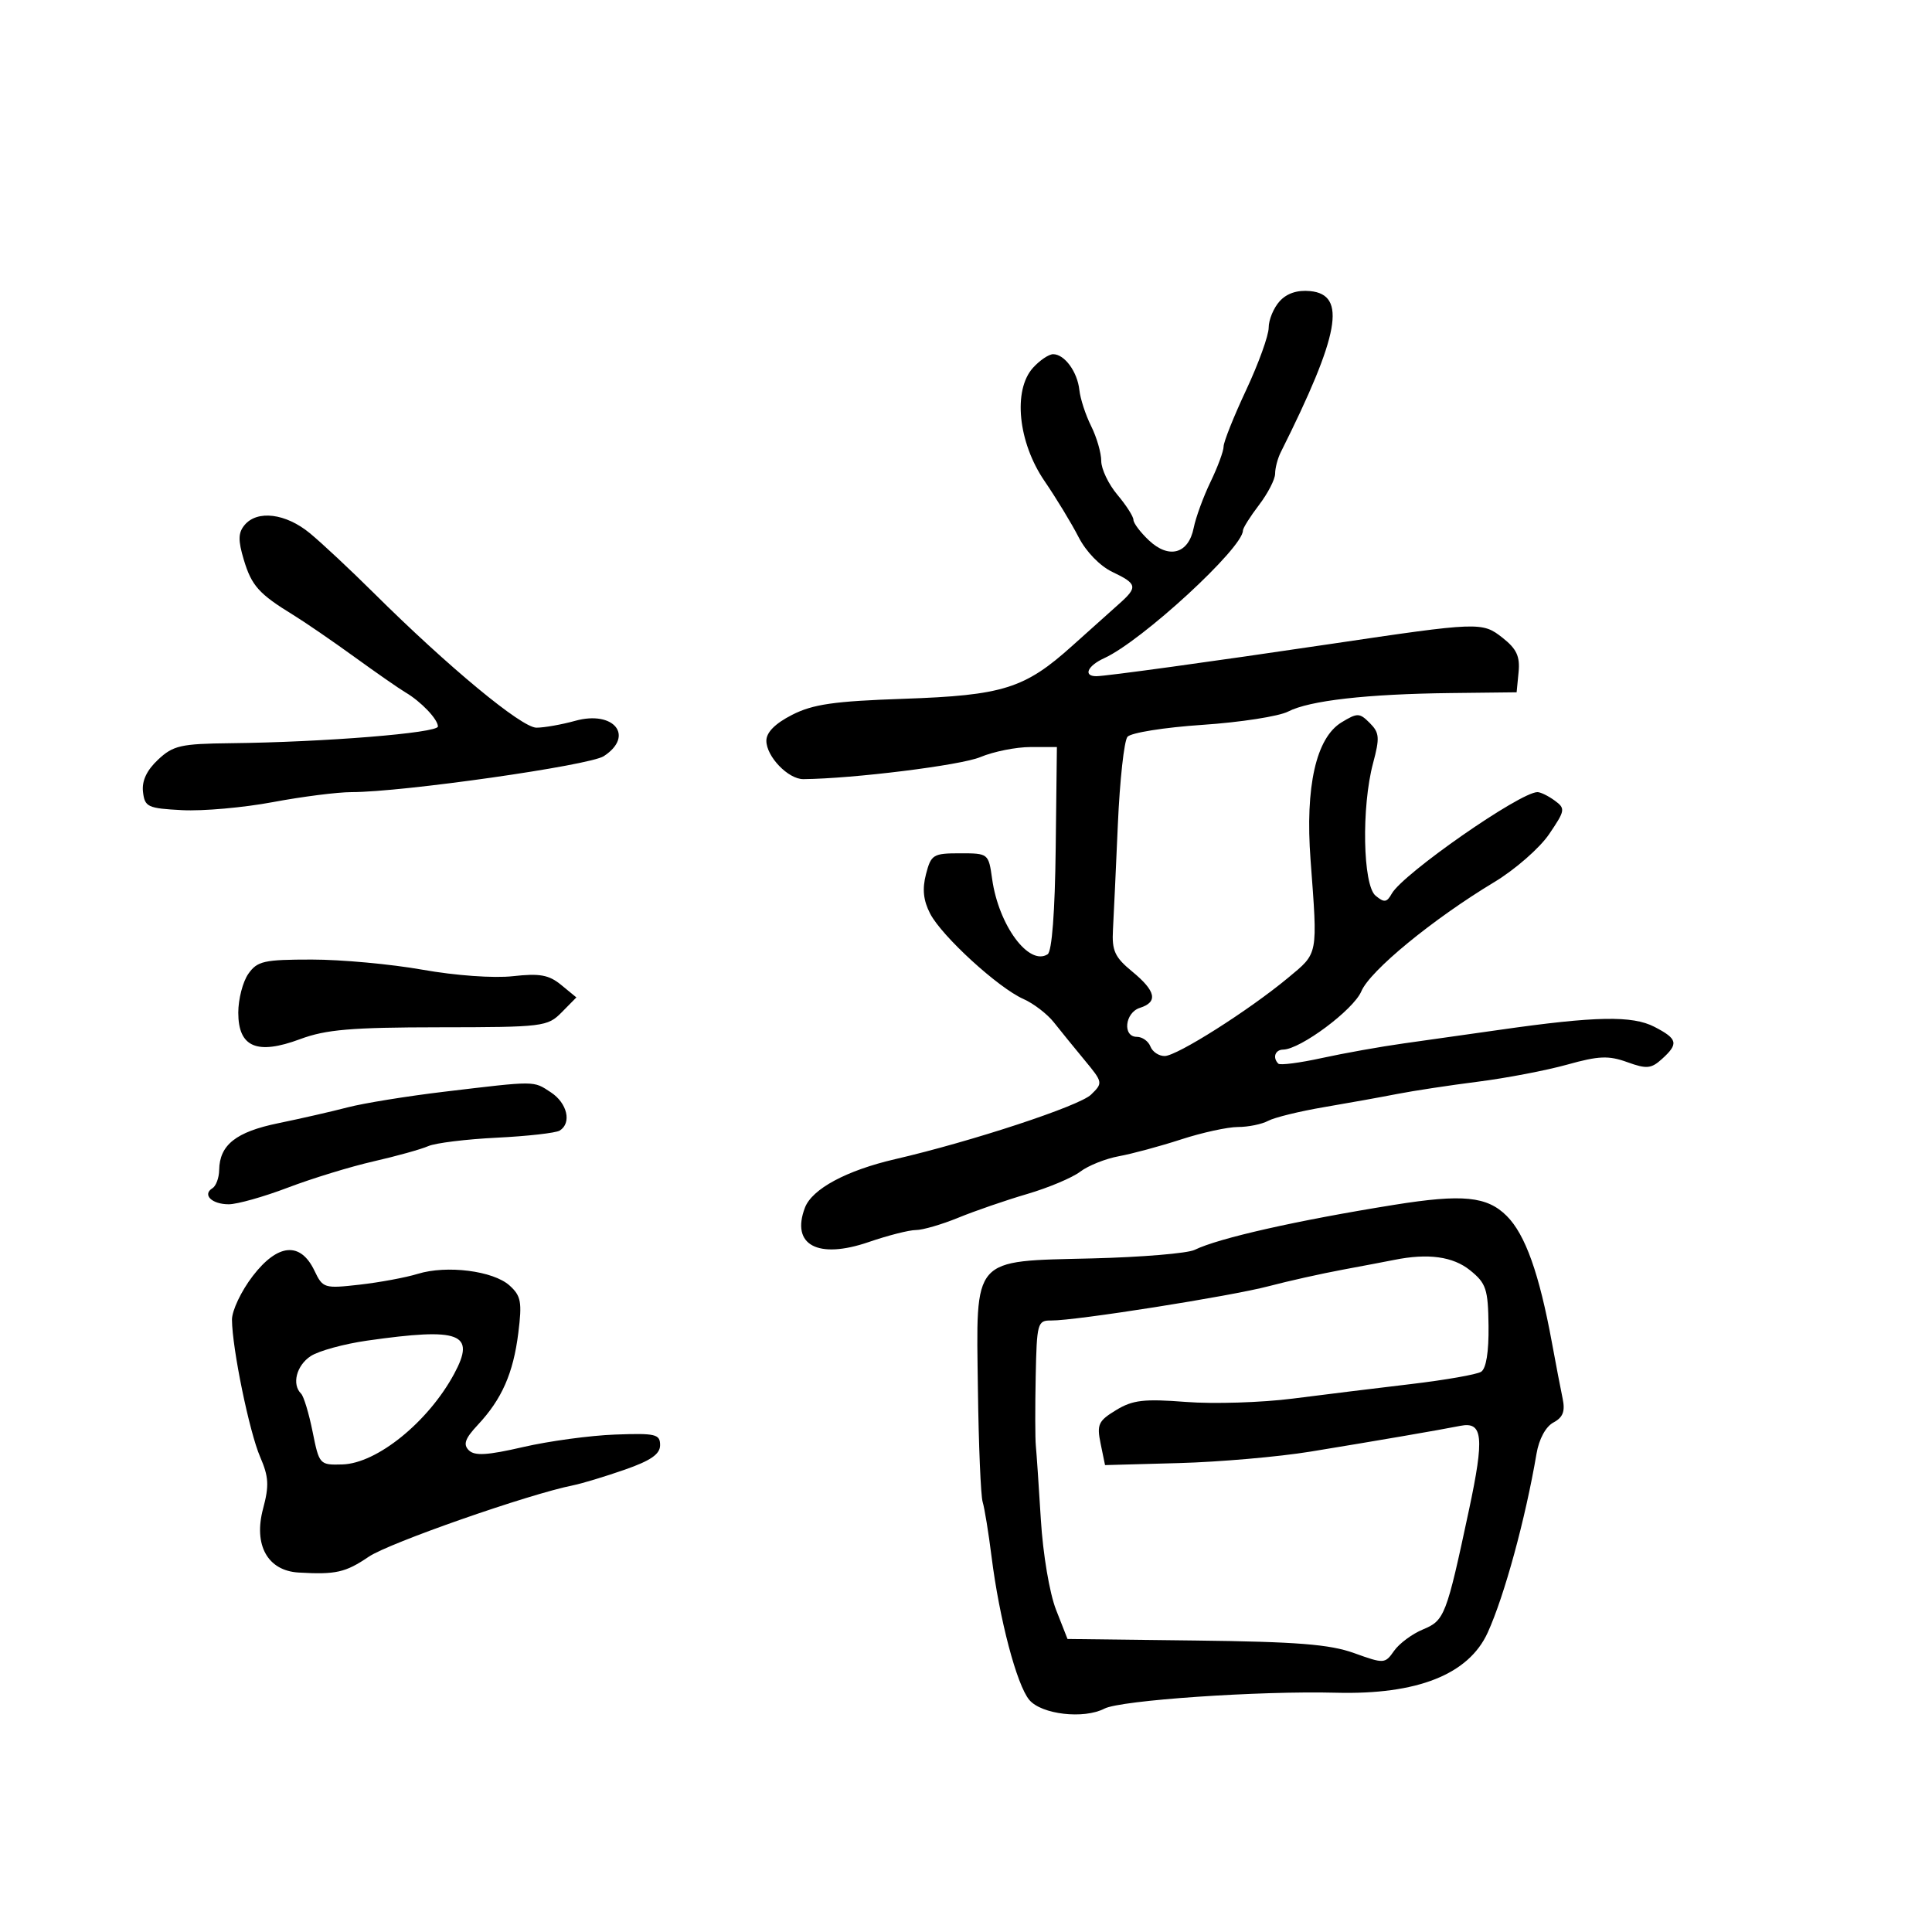 <svg xmlns="http://www.w3.org/2000/svg" width="300" height="300" viewBox="0 0 300 300" version="1.1">
	<path d="M 198.699 46.780 C 197.765 47.813, 197 49.655, 197 50.875 C 197 52.095, 195.425 56.457, 193.500 60.568 C 191.575 64.680, 190 68.624, 190 69.334 C 190 70.044, 189.088 72.512, 187.974 74.818 C 186.859 77.125, 185.681 80.346, 185.355 81.976 C 184.551 85.995, 181.525 86.842, 178.415 83.920 C 177.087 82.672, 176 81.232, 176 80.720 C 176 80.208, 174.875 78.452, 173.500 76.818 C 172.125 75.184, 171 72.825, 171 71.577 C 171 70.329, 170.295 67.894, 169.433 66.166 C 168.571 64.439, 167.749 61.921, 167.605 60.572 C 167.302 57.735, 165.303 55, 163.533 55 C 162.860 55, 161.453 55.949, 160.405 57.108 C 157.262 60.586, 158.084 68.686, 162.189 74.689 C 164.010 77.352, 166.388 81.266, 167.474 83.388 C 168.636 85.660, 170.794 87.888, 172.724 88.808 C 176.606 90.659, 176.710 91.161, 173.750 93.786 C 172.512 94.884, 169.250 97.807, 166.500 100.281 C 159.120 106.922, 155.762 107.977, 140.310 108.509 C 129.497 108.881, 126.231 109.352, 122.992 111.004 C 120.366 112.344, 119 113.718, 119 115.020 C 119 117.477, 122.402 121.006, 124.750 120.984 C 132.504 120.912, 149.202 118.833, 152.218 117.564 C 154.263 116.704, 157.776 116, 160.025 116 L 164.114 116 163.928 131.750 C 163.811 141.617, 163.343 147.754, 162.675 148.180 C 159.758 150.039, 155.068 143.680, 154.061 136.500 C 153.503 132.519, 153.479 132.500, 149.064 132.500 C 144.899 132.500, 144.576 132.699, 143.786 135.746 C 143.188 138.053, 143.375 139.824, 144.431 141.866 C 146.245 145.375, 155.006 153.393, 158.918 155.124 C 160.491 155.820, 162.615 157.449, 163.639 158.744 C 164.662 160.039, 166.809 162.680, 168.409 164.613 C 171.267 168.065, 171.285 168.159, 169.409 169.981 C 167.598 171.740, 150.894 177.241, 139 179.994 C 131.430 181.747, 126.096 184.616, 124.988 187.532 C 122.785 193.326, 126.986 195.585, 134.900 192.862 C 137.877 191.838, 141.172 191, 142.221 191 C 143.271 191, 146.238 190.137, 148.815 189.082 C 151.392 188.026, 156.200 186.371, 159.500 185.403 C 162.800 184.435, 166.509 182.874, 167.741 181.934 C 168.974 180.995, 171.674 179.916, 173.741 179.537 C 175.809 179.158, 180.162 177.983, 183.415 176.924 C 186.668 175.866, 190.636 175, 192.231 175 C 193.826 175, 195.937 174.569, 196.921 174.042 C 197.905 173.516, 201.813 172.558, 205.605 171.914 C 209.397 171.271, 214.525 170.347, 217 169.862 C 219.475 169.377, 225.100 168.523, 229.500 167.964 C 233.900 167.405, 240.136 166.211, 243.358 165.312 C 248.253 163.945, 249.784 163.882, 252.679 164.929 C 255.691 166.018, 256.394 165.953, 258.071 164.436 C 260.692 162.064, 260.515 161.318, 256.894 159.445 C 253.474 157.677, 247.754 157.784, 233 159.893 C 228.325 160.561, 221.575 161.516, 218 162.015 C 214.425 162.514, 208.686 163.539, 205.248 164.292 C 201.809 165.046, 198.771 165.438, 198.498 165.164 C 197.569 164.235, 197.995 163, 199.250 162.981 C 201.937 162.940, 210.185 156.789, 211.388 153.929 C 212.732 150.732, 222.478 142.727, 232.031 136.973 C 235.252 135.033, 239.082 131.685, 240.543 129.532 C 243.056 125.829, 243.102 125.548, 241.408 124.309 C 240.423 123.589, 239.221 123, 238.737 123 C 236.043 123, 217.835 135.685, 216.114 138.762 C 215.339 140.145, 214.941 140.196, 213.597 139.080 C 211.618 137.438, 211.390 125.311, 213.209 118.509 C 214.268 114.547, 214.205 113.777, 212.698 112.269 C 211.105 110.676, 210.783 110.668, 208.318 112.164 C 204.361 114.565, 202.653 122.129, 203.501 133.500 C 204.620 148.512, 204.734 147.911, 200.016 151.830 C 193.921 156.893, 182.786 163.953, 180.857 163.979 C 179.953 163.990, 178.955 163.325, 178.638 162.500 C 178.322 161.675, 177.374 161, 176.531 161 C 174.274 161, 174.665 157.241, 177 156.500 C 179.854 155.594, 179.494 153.892, 175.812 150.865 C 173.102 148.638, 172.639 147.630, 172.820 144.365 C 172.938 142.239, 173.280 134.887, 173.580 128.027 C 173.879 121.167, 174.551 115.041, 175.072 114.413 C 175.596 113.782, 180.803 112.951, 186.715 112.555 C 192.598 112.161, 198.585 111.232, 200.019 110.490 C 203.326 108.780, 212.254 107.765, 225.290 107.616 L 235.500 107.500 235.805 104.366 C 236.043 101.919, 235.495 100.748, 233.312 99.031 C 230.157 96.549, 229.716 96.566, 206.500 100.012 C 188.183 102.731, 171.689 105, 170.235 105 C 168.149 105, 168.864 103.383, 171.476 102.193 C 177.303 99.538, 193 85.092, 193 82.385 C 193 82.002, 194.125 80.214, 195.500 78.411 C 196.875 76.608, 198 74.422, 198 73.553 C 198 72.684, 198.391 71.191, 198.869 70.236 C 208.016 51.968, 209.152 45.759, 203.449 45.201 C 201.445 45.005, 199.814 45.548, 198.699 46.780 M 37.974 81.532 C 36.978 82.731, 36.953 83.899, 37.856 86.913 C 39.066 90.952, 40.202 92.221, 45.549 95.500 C 47.343 96.600, 51.606 99.525, 55.024 102 C 58.441 104.475, 62.006 106.953, 62.946 107.506 C 65.375 108.936, 68 111.690, 68 112.809 C 68 113.818, 50.303 115.246, 35.830 115.405 C 28.060 115.490, 26.888 115.756, 24.535 117.967 C 22.773 119.623, 22.006 121.267, 22.205 122.967 C 22.478 125.312, 22.931 125.522, 28.299 125.801 C 31.488 125.967, 37.823 125.405, 42.377 124.551 C 46.930 123.698, 52.427 123, 54.592 123 C 62.503 123, 91.536 118.863, 93.750 117.420 C 98.574 114.277, 95.331 110.259, 89.318 111.929 C 87.218 112.512, 84.510 112.991, 83.301 112.994 C 81.001 113, 69.590 103.550, 58.002 92.043 C 54.426 88.492, 49.976 84.329, 48.112 82.793 C 44.372 79.709, 39.944 79.158, 37.974 81.532 M 38.557 151.223 C 37.701 152.445, 37 155.155, 37 157.244 C 37 162.610, 39.898 163.852, 46.598 161.358 C 50.614 159.863, 54.521 159.530, 68.222 159.516 C 84.359 159.501, 85.023 159.419, 87.222 157.189 L 89.500 154.878 87.144 152.943 C 85.233 151.373, 83.816 151.116, 79.644 151.582 C 76.682 151.914, 70.733 151.488, 65.619 150.579 C 60.734 149.710, 52.997 149, 48.426 149 C 40.970 149, 39.953 149.229, 38.557 151.223 M 69 169.519 C 63.225 170.208, 56.475 171.300, 54 171.946 C 51.525 172.592, 46.674 173.700, 43.221 174.409 C 36.638 175.760, 34.089 177.780, 34.032 181.691 C 34.014 182.896, 33.543 184.165, 32.984 184.510 C 31.372 185.506, 32.890 187, 35.514 187 C 36.831 187, 40.967 185.835, 44.705 184.411 C 48.442 182.987, 54.425 181.154, 58 180.338 C 61.575 179.522, 65.400 178.456, 66.500 177.970 C 67.600 177.483, 72.396 176.893, 77.158 176.659 C 81.919 176.424, 86.307 175.928, 86.908 175.557 C 88.807 174.383, 88.093 171.291, 85.535 169.615 C 82.773 167.805, 83.354 167.808, 69 169.519 M 216.500 187.084 C 201.397 189.507, 189.240 192.250, 185.500 194.080 C 184.400 194.618, 177.269 195.213, 169.654 195.403 C 150.773 195.873, 151.578 194.954, 151.849 215.707 C 151.962 224.393, 152.293 232.274, 152.585 233.219 C 152.877 234.165, 153.499 237.990, 153.967 241.719 C 155.185 251.411, 157.882 261.645, 159.828 263.961 C 161.727 266.220, 168.291 266.980, 171.500 265.312 C 174.001 264.012, 195.535 262.534, 207.448 262.845 C 220.074 263.175, 228.053 260.011, 231.013 253.500 C 233.613 247.782, 236.872 235.836, 238.591 225.723 C 238.978 223.446, 240.021 221.524, 241.217 220.884 C 242.702 220.089, 243.061 219.153, 242.644 217.161 C 242.337 215.697, 241.591 211.800, 240.984 208.500 C 239.008 197.750, 236.851 191.697, 233.967 188.813 C 230.912 185.758, 227.109 185.382, 216.500 187.084 M 39.247 198.139 C 37.461 200.463, 36.009 203.519, 36.020 204.932 C 36.054 209.388, 38.716 222.347, 40.394 226.225 C 41.733 229.319, 41.810 230.682, 40.849 234.275 C 39.340 239.918, 41.558 243.902, 46.365 244.183 C 52.143 244.521, 53.642 244.183, 57.263 241.725 C 60.417 239.585, 82.066 232.020, 89 230.635 C 90.375 230.360, 93.975 229.271, 97 228.215 C 101.060 226.798, 102.500 225.799, 102.500 224.398 C 102.500 222.690, 101.798 222.526, 95.500 222.759 C 91.650 222.901, 85.231 223.772, 81.236 224.695 C 75.656 225.983, 73.699 226.099, 72.793 225.193 C 71.887 224.287, 72.211 223.374, 74.192 221.257 C 77.928 217.265, 79.701 213.240, 80.483 206.982 C 81.083 202.181, 80.907 201.226, 79.127 199.615 C 76.604 197.332, 69.380 196.414, 64.869 197.804 C 63.016 198.375, 58.950 199.130, 55.834 199.483 C 50.345 200.103, 50.126 200.035, 48.827 197.311 C 46.660 192.771, 43.138 193.076, 39.247 198.139 M 216.500 195.635 C 215.400 195.857, 211.800 196.540, 208.500 197.154 C 205.200 197.767, 200.025 198.922, 197 199.721 C 191.108 201.277, 166.979 205.084, 163.250 205.046 C 161.100 205.023, 160.992 205.411, 160.822 213.761 C 160.724 218.568, 160.734 223.400, 160.844 224.500 C 160.954 225.600, 161.305 230.759, 161.623 235.964 C 161.951 241.329, 162.973 247.393, 163.982 249.964 L 165.763 254.500 185.630 254.739 C 201.419 254.929, 206.475 255.329, 210.262 256.691 C 214.924 258.368, 215.060 258.360, 216.474 256.340 C 217.270 255.205, 219.281 253.712, 220.945 253.023 C 224.316 251.627, 224.591 250.912, 228.096 234.488 C 230.515 223.150, 230.268 220.708, 226.772 221.402 C 223.494 222.054, 213.868 223.709, 203.500 225.404 C 198.550 226.213, 189.345 227.015, 183.045 227.187 L 171.589 227.500 170.904 224.169 C 170.292 221.189, 170.544 220.640, 173.299 218.965 C 175.889 217.389, 177.617 217.187, 184.175 217.693 C 188.463 218.024, 195.915 217.790, 200.735 217.174 C 205.556 216.557, 213.830 215.541, 219.122 214.915 C 224.414 214.289, 229.300 213.432, 229.981 213.012 C 230.770 212.524, 231.190 209.936, 231.139 205.873 C 231.067 200.156, 230.773 199.269, 228.280 197.255 C 225.621 195.108, 221.753 194.576, 216.500 195.635 M 57 208.173 C 53.425 208.683, 49.487 209.763, 48.250 210.573 C 46.036 212.023, 45.280 214.960, 46.750 216.402 C 47.163 216.807, 47.969 219.470, 48.541 222.319 C 49.569 227.432, 49.629 227.499, 53.165 227.397 C 58.539 227.243, 66.508 220.782, 70.525 213.324 C 73.916 207.027, 71.498 206.107, 57 208.173" stroke="none" fill="black" fill-rule="evenodd"/>
</svg>